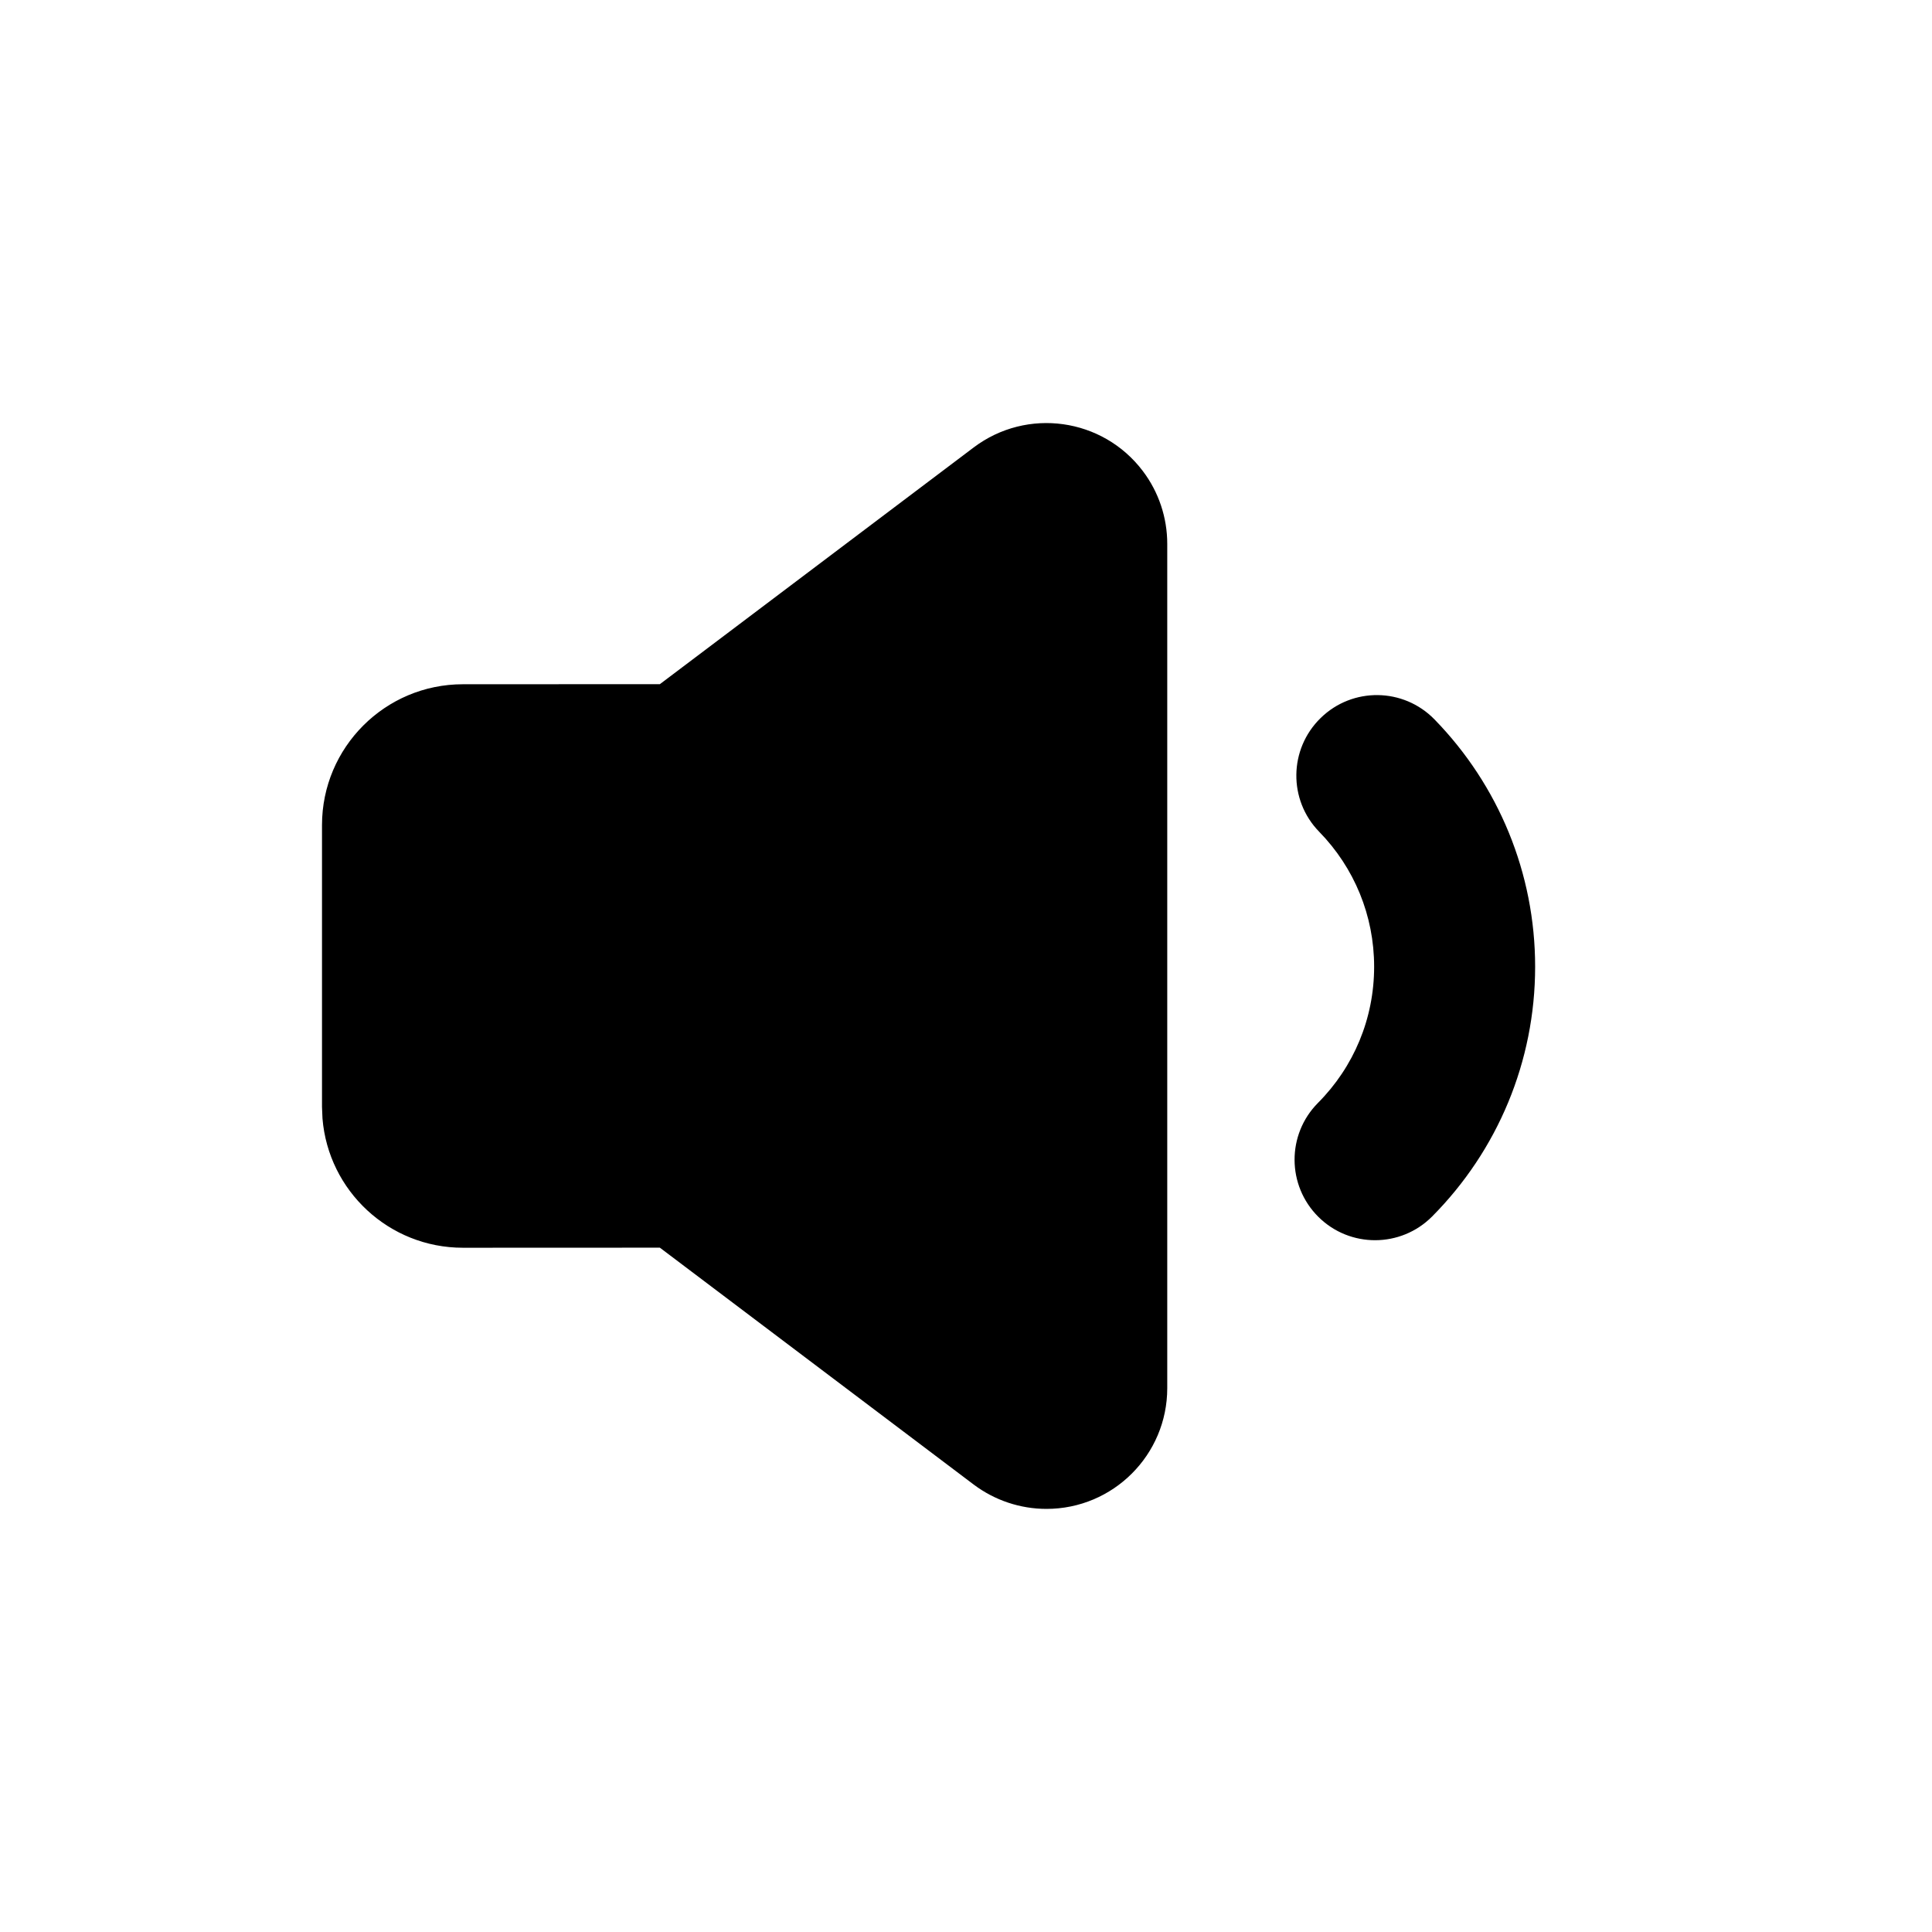 <?xml version="1.0" encoding="UTF-8"?>
<svg width="24px" height="24px" viewBox="0 0 16 24" version="1.1" xmlns="http://www.w3.org/2000/svg" xmlns:xlink="http://www.w3.org/1999/xlink">
    <title>ic_sound_01</title>
    <defs>
        <path d="M8.096,0.558 C8.758,0.059 9.698,0.191 10.197,0.852 C10.394,1.112 10.5,1.43 10.5,1.756 L10.5,1.756 L10.5,12.244 C10.5,13.073 9.828,13.744 9,13.744 C8.674,13.744 8.357,13.638 8.096,13.442 L8.096,13.442 L4.197,10.499 L1.75,10.5 C0.832,10.5 0.079,9.793 0.006,8.894 L0.006,8.894 L0,8.75 L0,5.25 C0,4.284 0.784,3.5 1.75,3.5 L1.75,3.5 L4.197,3.499 Z M13.82,3.937 C14.615,4.753 15.07,5.846 15.07,7.009 C15.07,8.186 14.604,9.292 13.791,10.111 C13.402,10.503 12.768,10.505 12.377,10.116 C11.985,9.726 11.983,9.093 12.372,8.701 C12.817,8.254 13.07,7.653 13.07,7.009 C13.07,6.373 12.823,5.779 12.388,5.333 C12.002,4.938 12.01,4.305 12.406,3.919 C12.801,3.533 13.434,3.541 13.82,3.937 Z" id="path-1"></path>
    </defs>
    <g id="页面-1" stroke="none" stroke-width="1" fill="none" fill-rule="evenodd">
        <g id="画板" transform="translate(-204, -283)">
            <g id="ic/music/ic_music_filled备份" transform="translate(204, 288)">
                <mask id="mask-2" fill="white">
                    <use xlink:href="#path-1"></use>
                </mask>
                <use id="合并形状" fill="#000000" xlink:href="#path-1"></use>
            </g>
        </g>
    </g>
</svg>